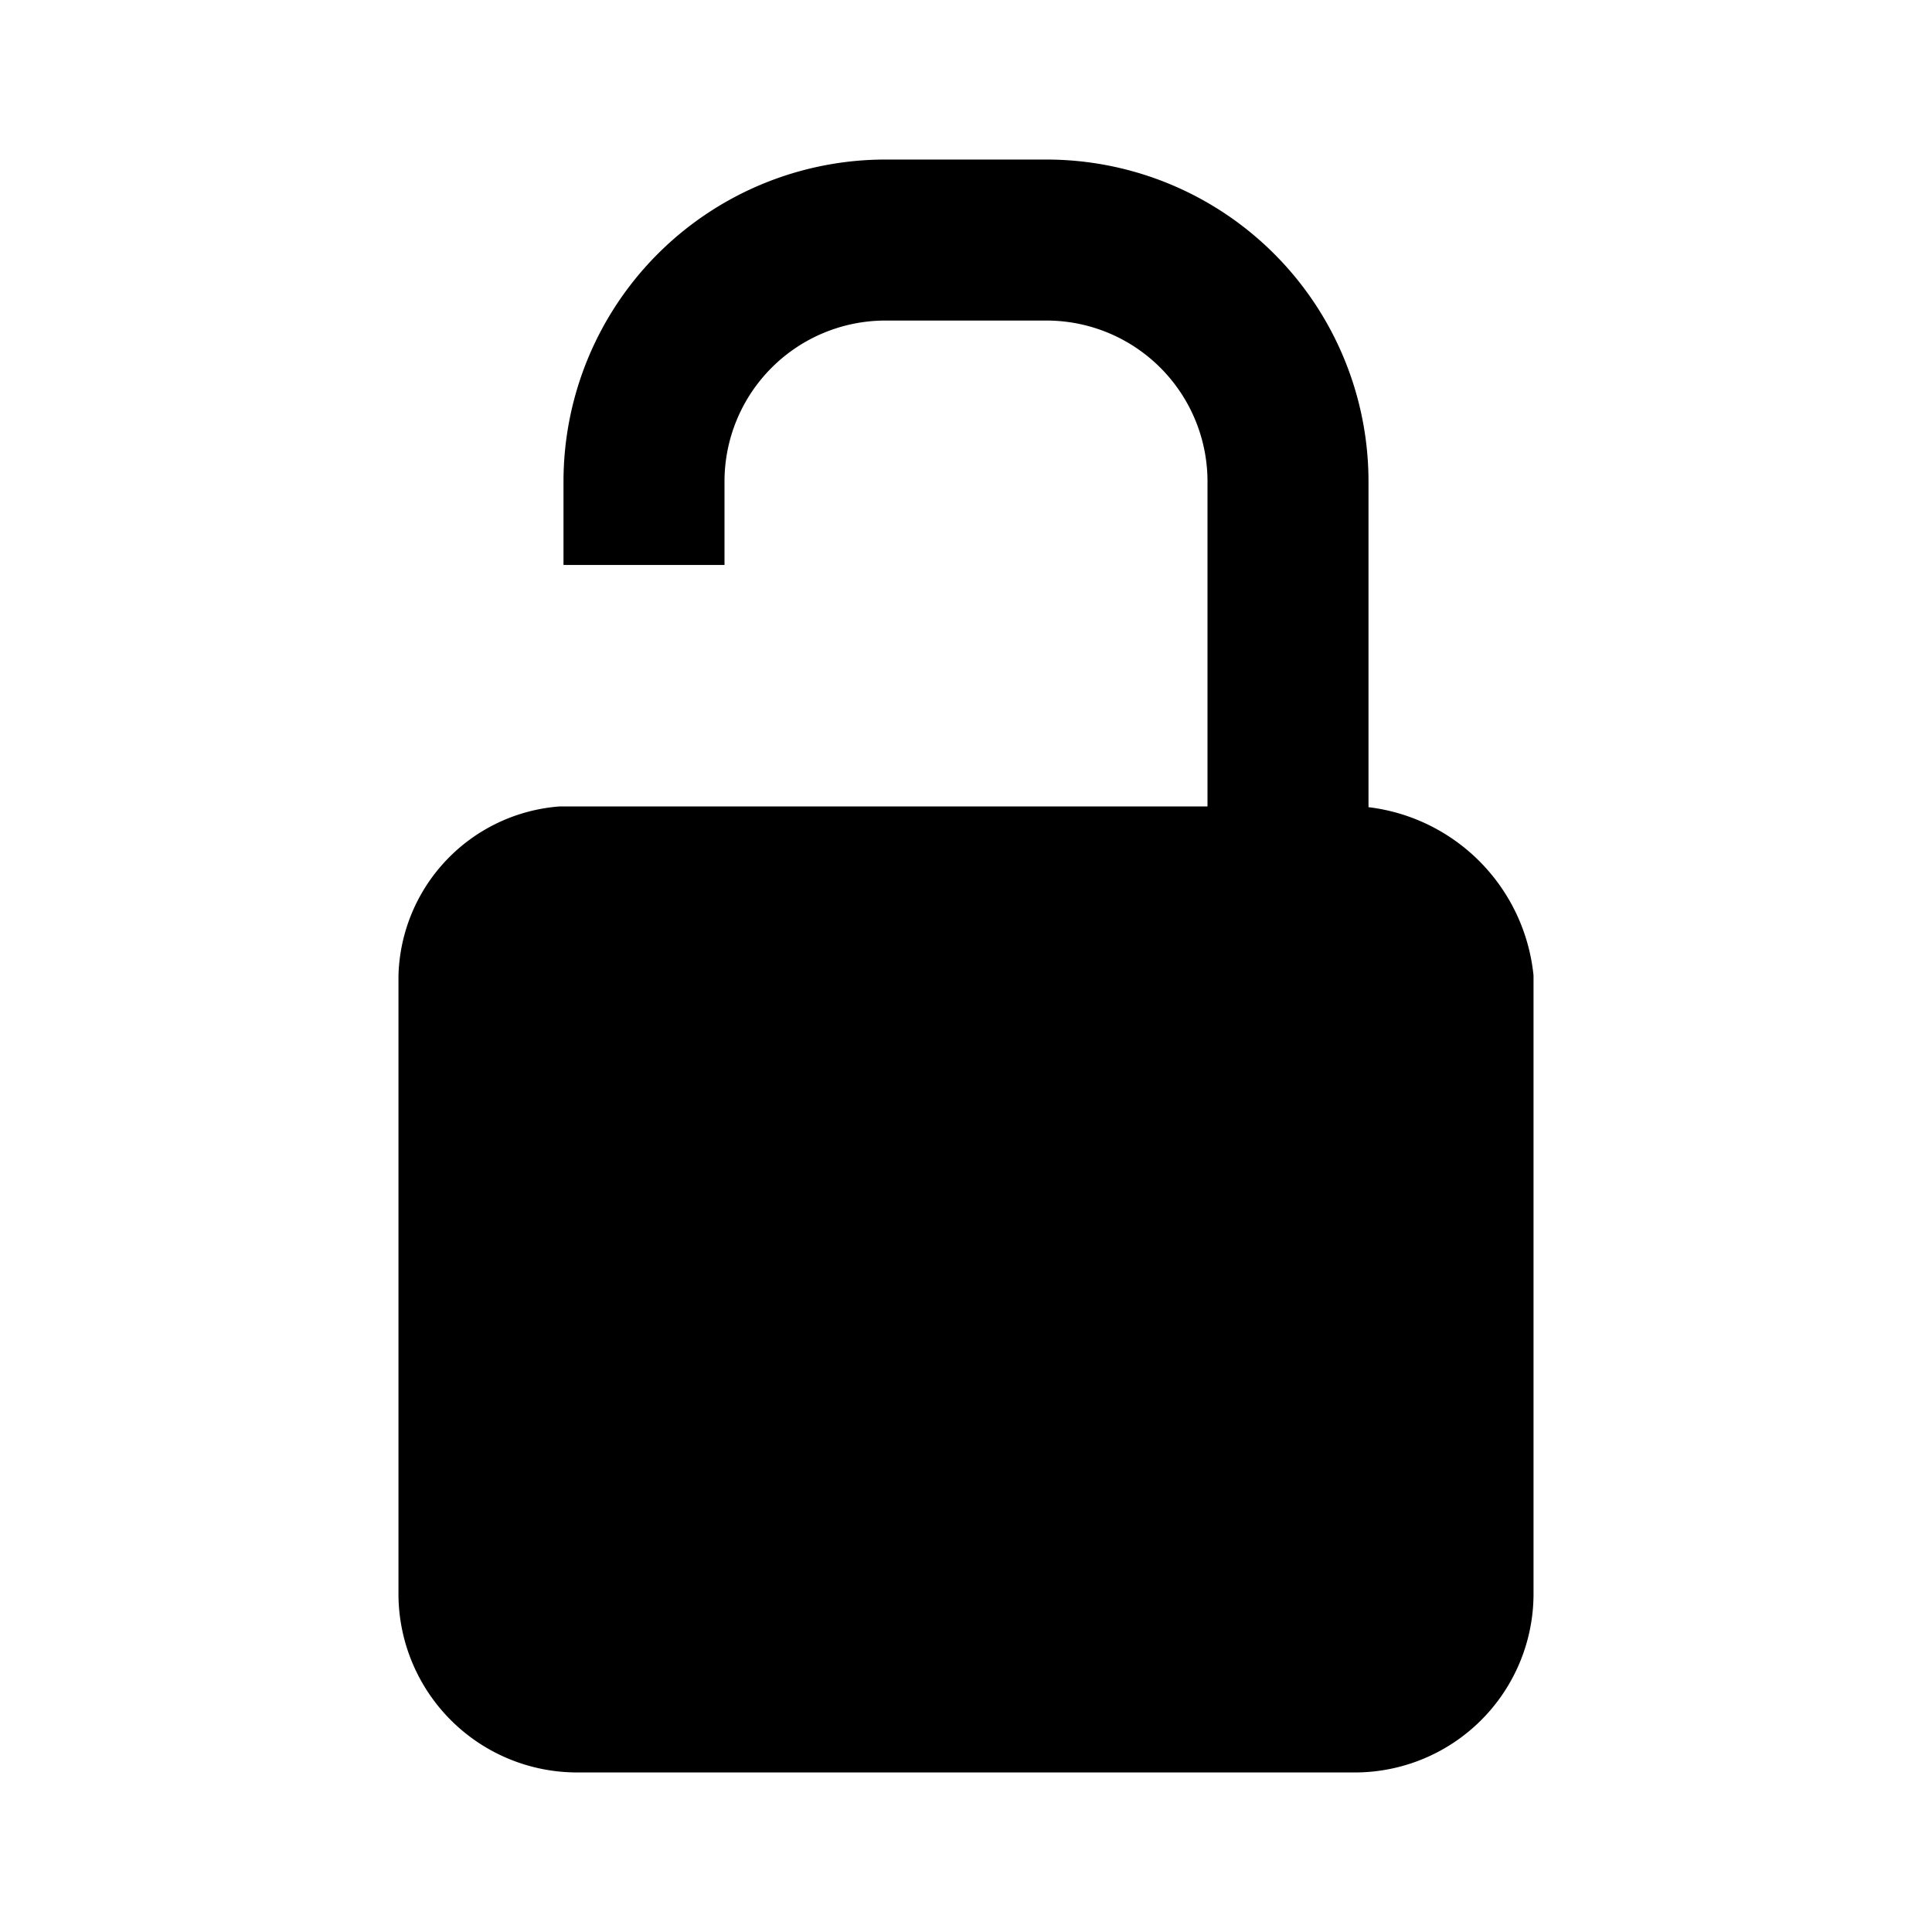 <svg xmlns="http://www.w3.org/2000/svg" viewBox="0 0 24 24"><path d="M17 10.027V5.982a4 4 0 00-4-4h-2a4 4 0 00-4 4v1.036h2V5.982a2 2 0 012-2h2a2 2 0 012 2v4.036H6.95a2.165 2.165 0 00-2 2.1v7.7a2.22 2.22 0 002.2 2.2h9.7a2.22 2.22 0 002.2-2.2v-7.7A2.342 2.342 0 0017 10.027z"/></svg>